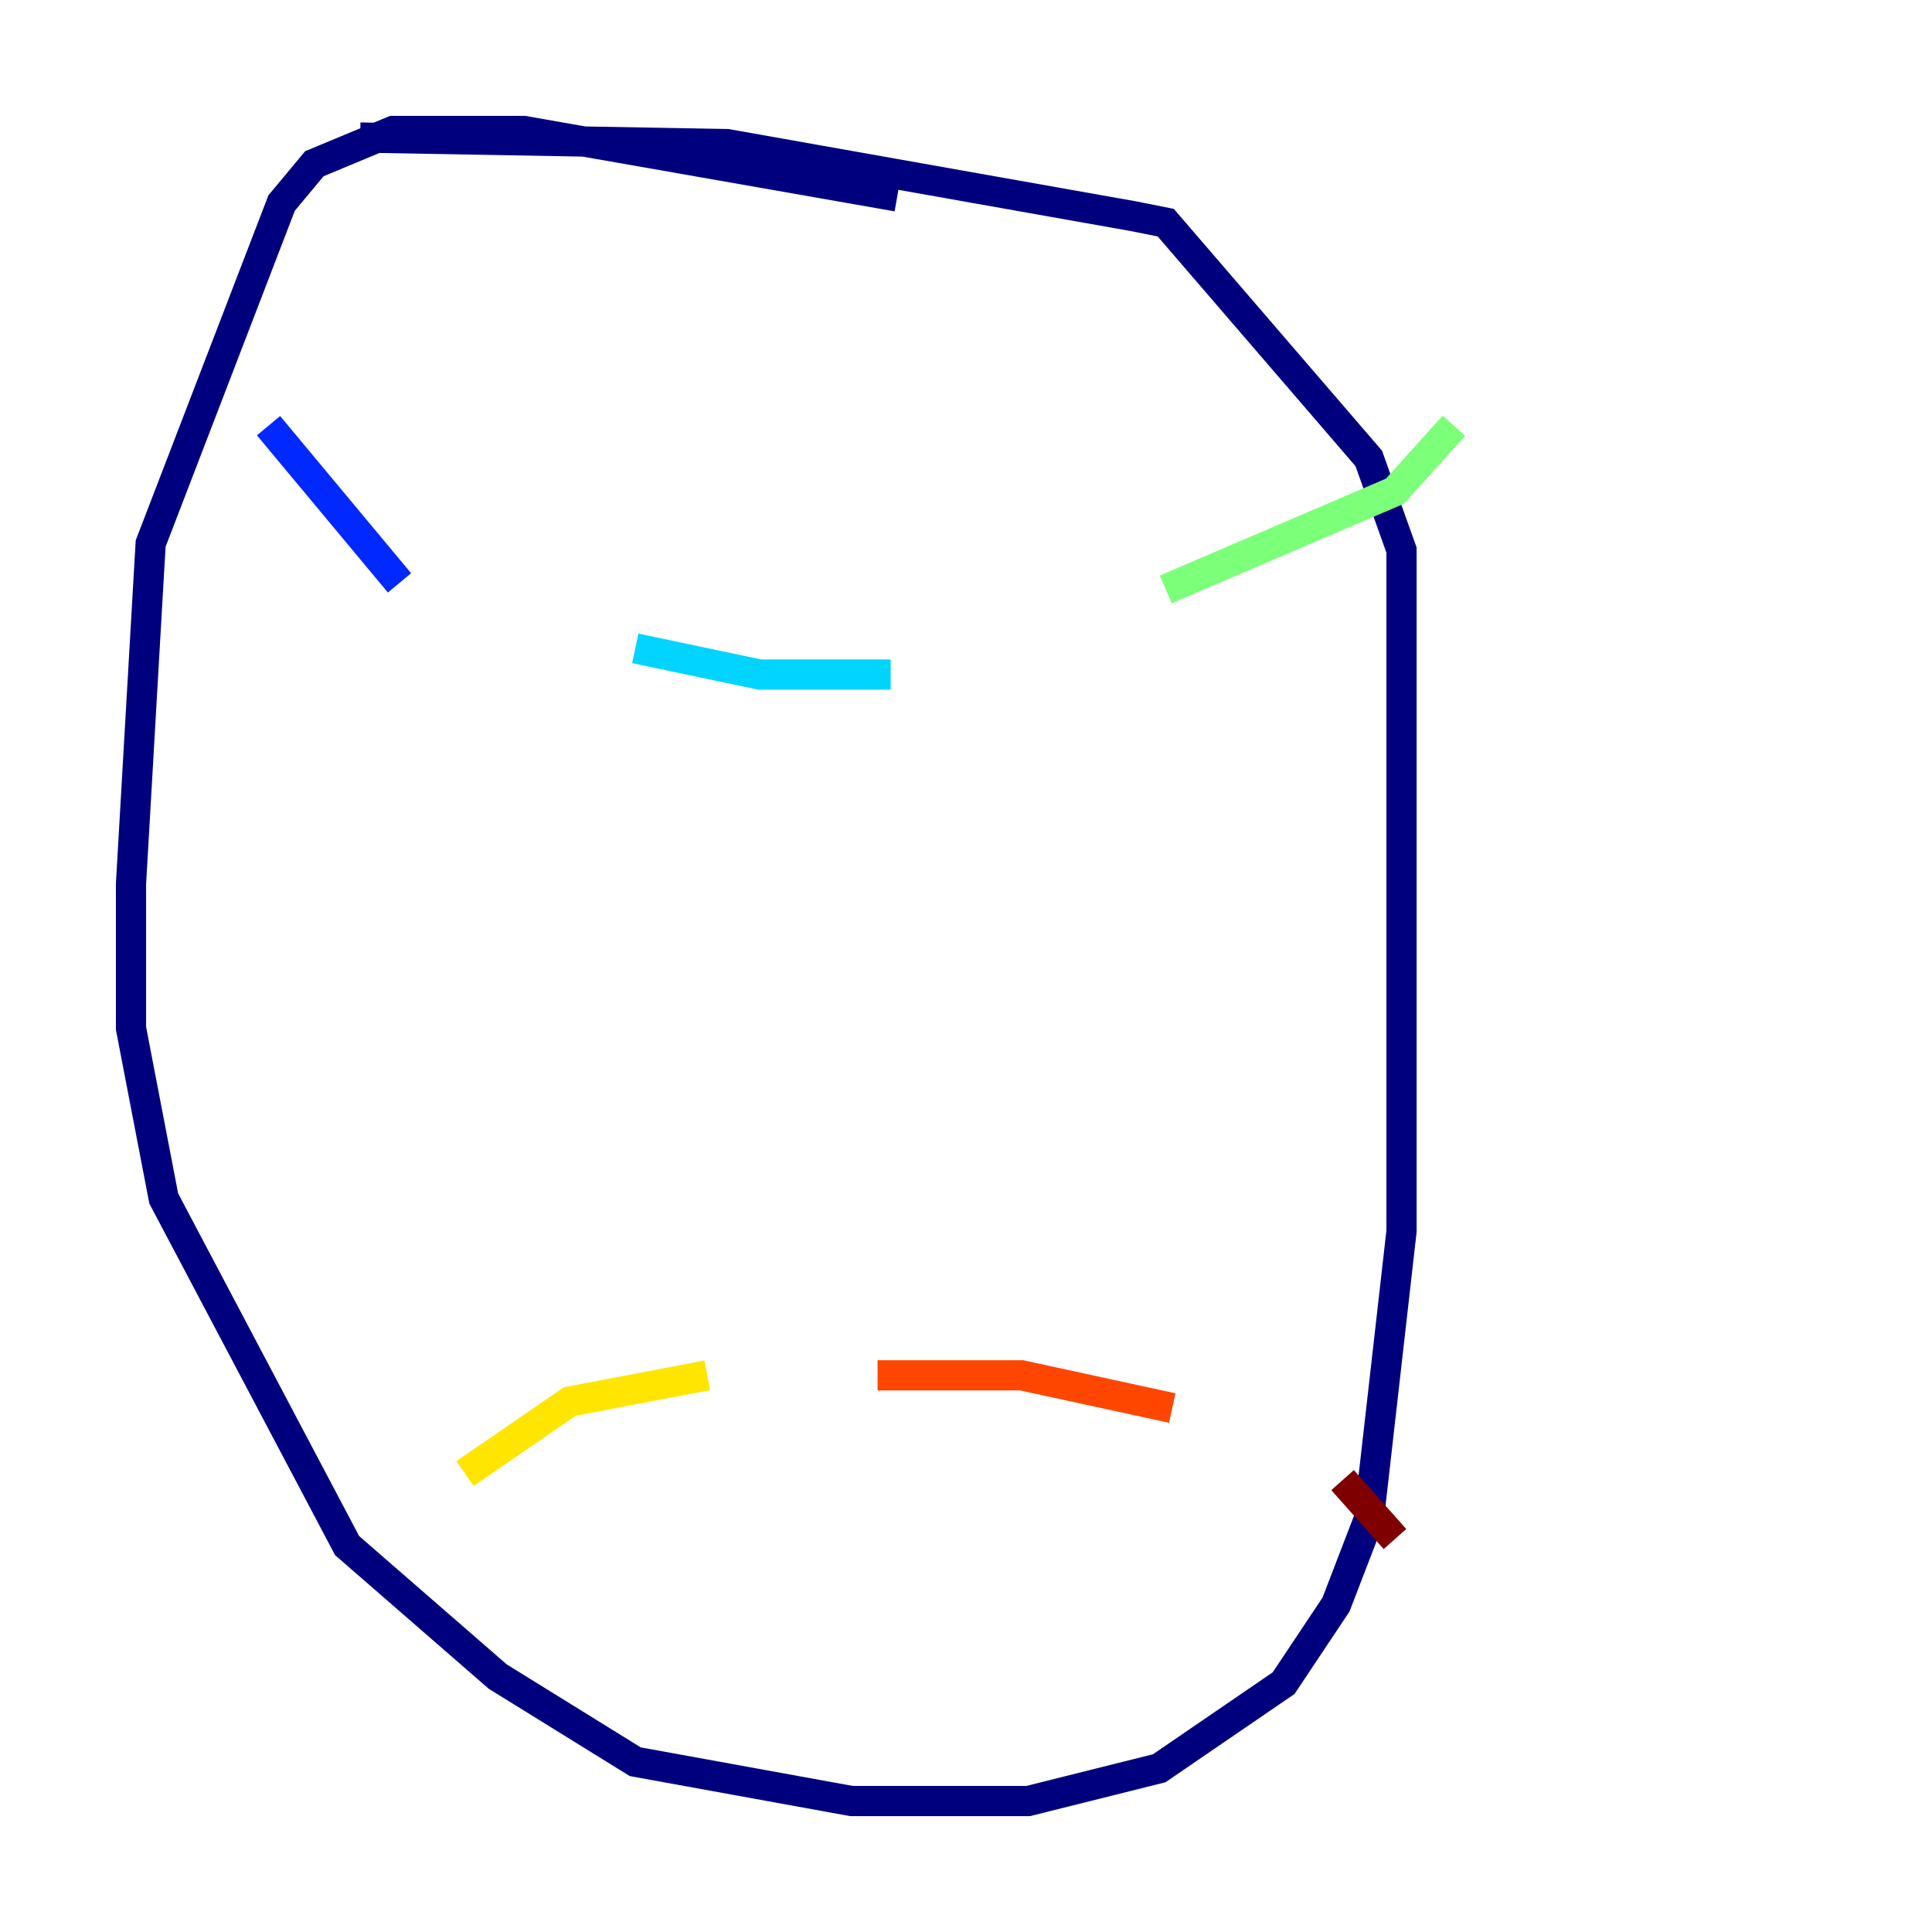 <?xml version="1.0" encoding="utf-8" ?>
<svg baseProfile="tiny" height="128" version="1.2" viewBox="0,0,128,128" width="128" xmlns="http://www.w3.org/2000/svg" xmlns:ev="http://www.w3.org/2001/xml-events" xmlns:xlink="http://www.w3.org/1999/xlink"><defs /><polyline fill="none" points="59.444,13.017 34.712,8.678 26.034,8.678 20.827,10.848 18.658,13.451 9.98,36.014 8.678,58.576 8.678,68.122 10.848,79.403 22.997,102.4 32.976,111.078 42.088,116.719 56.407,119.322 68.122,119.322 76.8,117.153 85.044,111.512 88.515,106.305 90.685,100.664 92.854,81.573 92.854,36.447 90.685,30.373 77.234,14.752 75.064,14.319 48.163,9.546 23.864,9.112" stroke="#00007f" stroke-width="2" /><polyline fill="none" points="17.79,28.203 26.468,38.617" stroke="#0028ff" stroke-width="2" /><polyline fill="none" points="42.088,42.956 50.332,44.691 59.01,44.691" stroke="#00d4ff" stroke-width="2" /><polyline fill="none" points="77.234,39.051 92.42,32.542 96.325,28.203" stroke="#7cff79" stroke-width="2" /><polyline fill="none" points="30.807,97.627 37.749,92.854 46.861,91.119" stroke="#ffe500" stroke-width="2" /><polyline fill="none" points="58.142,91.119 67.688,91.119 77.668,93.288" stroke="#ff4600" stroke-width="2" /><polyline fill="none" points="88.949,98.061 92.42,101.966" stroke="#7f0000" stroke-width="2" /></svg>